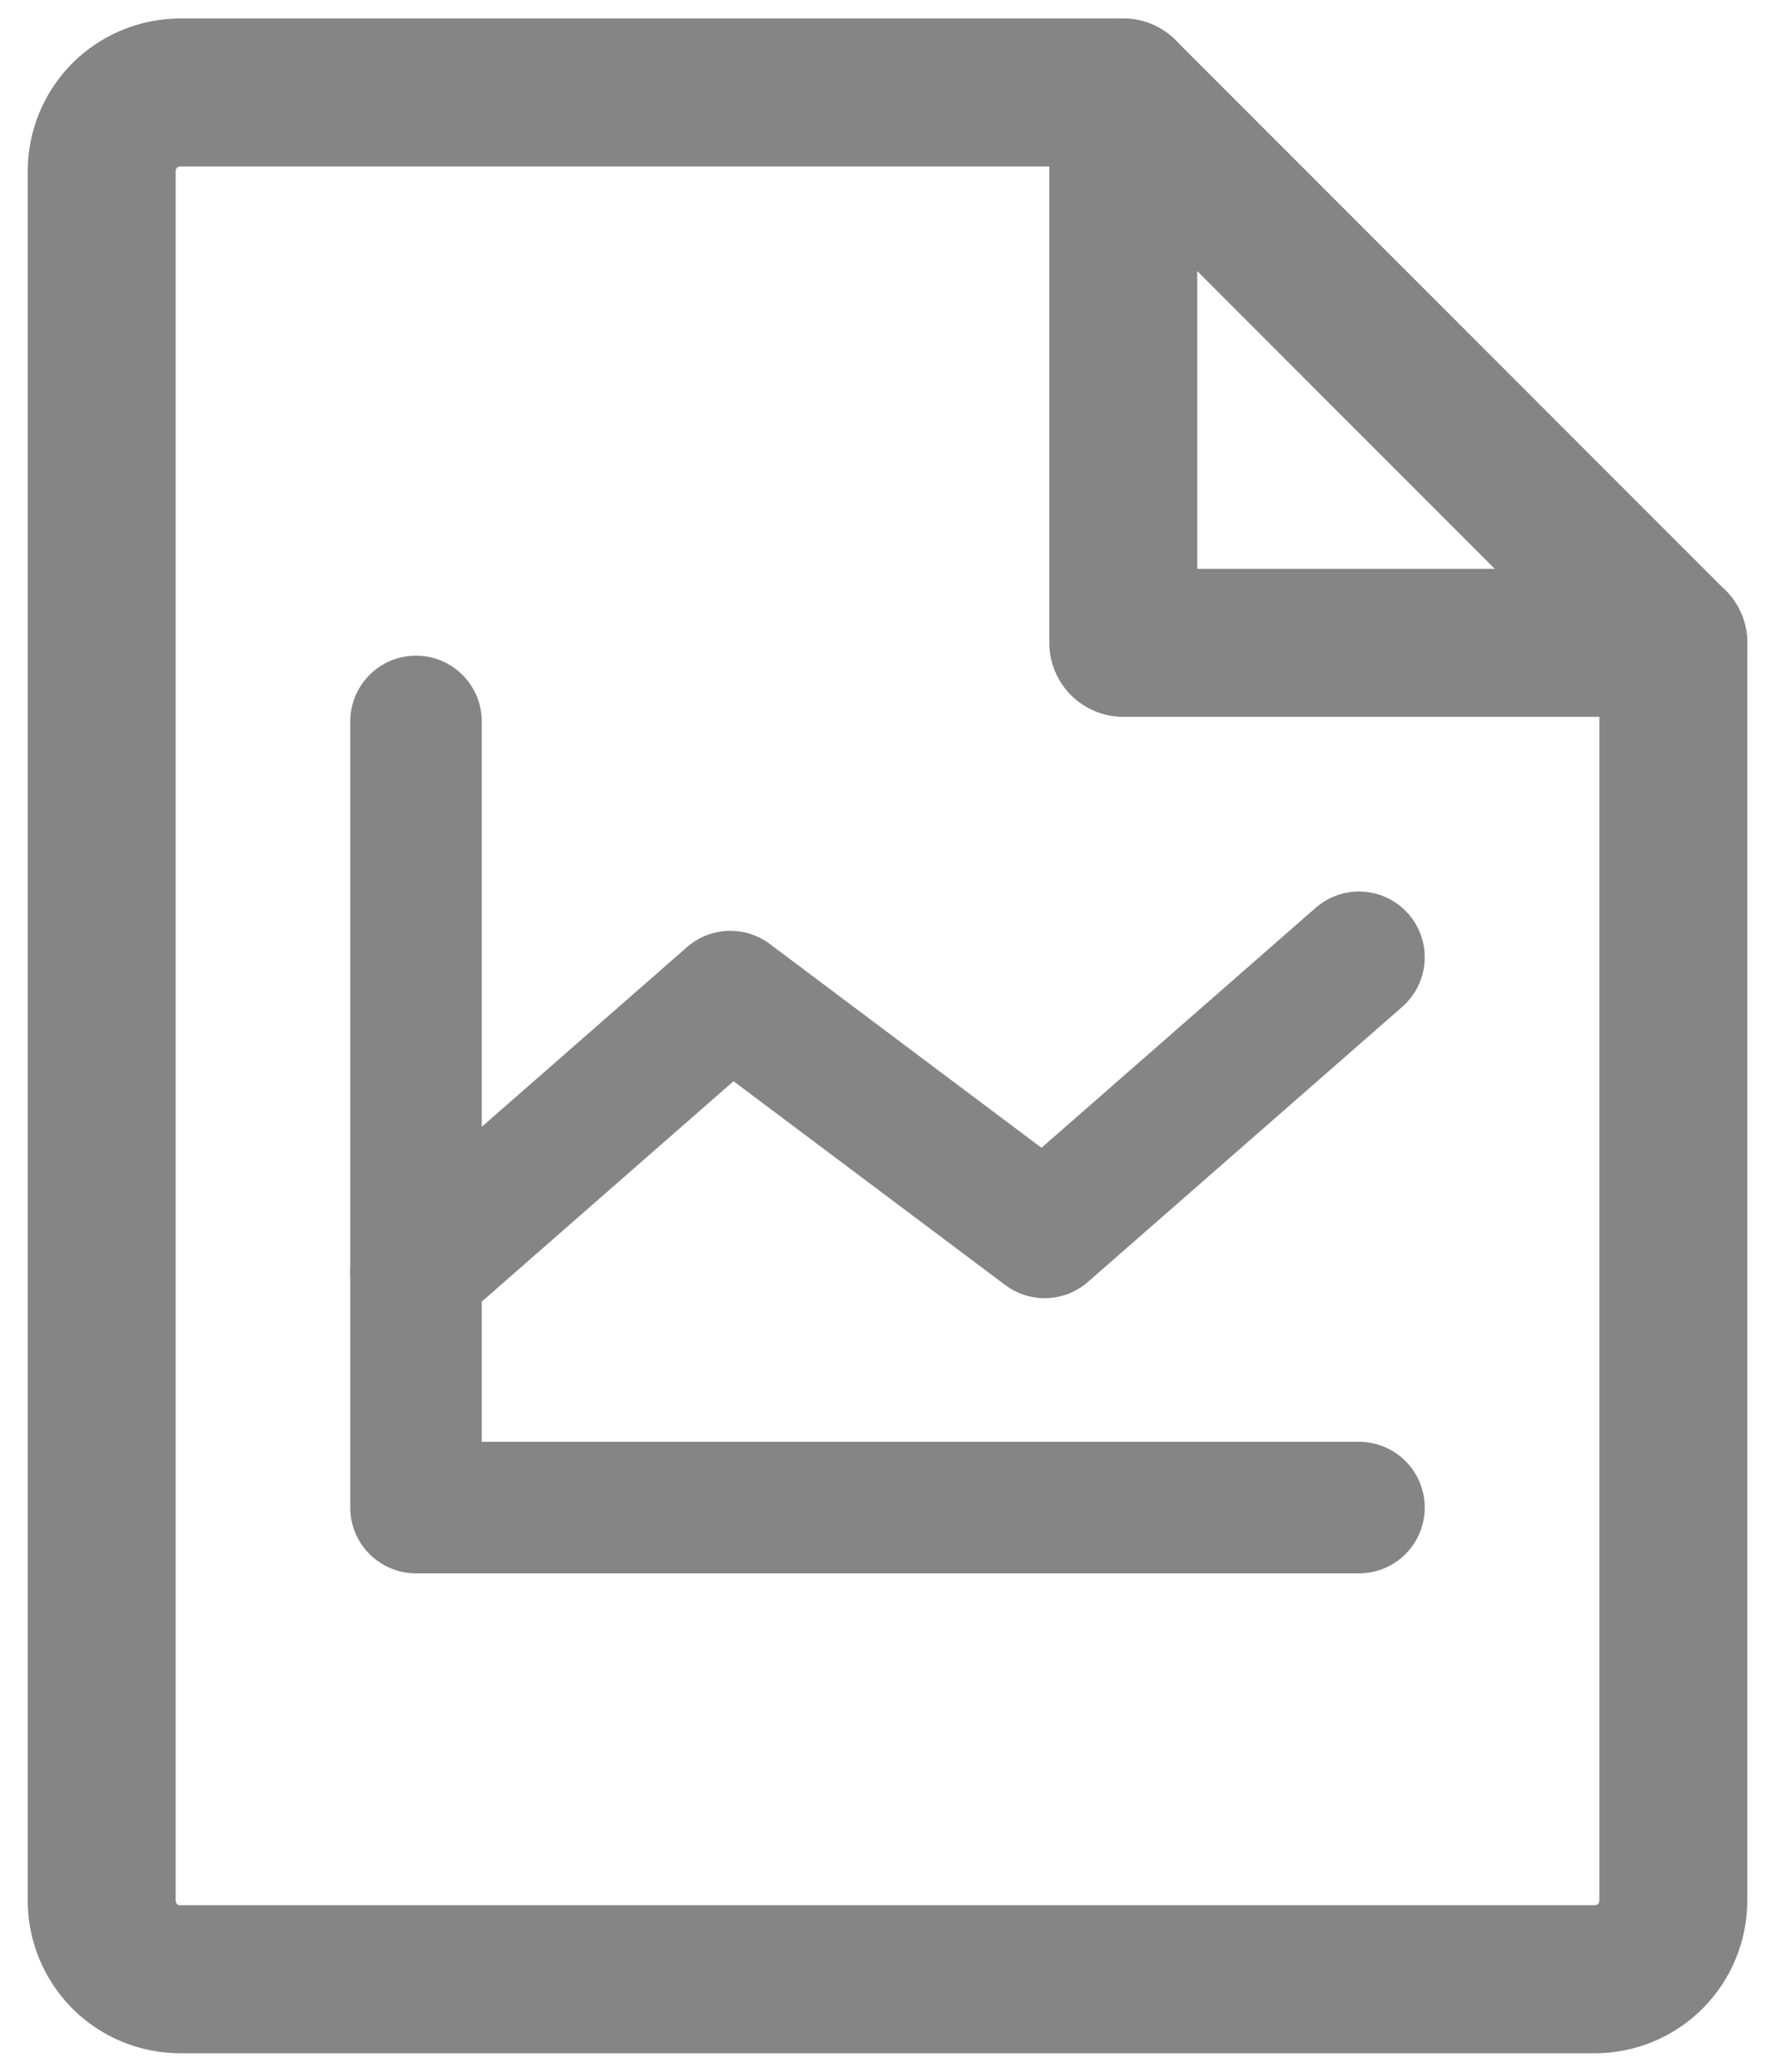 <svg width="24" height="28" viewBox="0 0 24 28" fill="none" xmlns="http://www.w3.org/2000/svg">
<path d="M21.563 26.75H2.437C2.156 26.75 1.885 26.638 1.686 26.439C1.487 26.239 1.375 25.969 1.375 25.688V2.312C1.375 2.031 1.487 1.76 1.686 1.561C1.885 1.362 2.156 1.25 2.437 1.25H15.188L22.625 8.688V25.688C22.625 25.969 22.513 26.239 22.314 26.439C22.115 26.638 21.844 26.75 21.563 26.75V26.75Z" stroke="#858585" stroke-width="2" stroke-linecap="round" stroke-linejoin="round"/>
<path d="M15.188 1.25V8.688H22.626" stroke="#858585" stroke-width="2" stroke-linecap="round" stroke-linejoin="round"/>
<path d="M18.375 20.375H5.625V9.75" stroke="#858585" stroke-width="1.778" stroke-linecap="round" stroke-linejoin="round"/>
<path d="M18.375 12.938L14.125 16.656L9.875 13.469L5.625 17.188" stroke="#858585" stroke-width="1.778" stroke-linecap="round" stroke-linejoin="round"/>
</svg>
